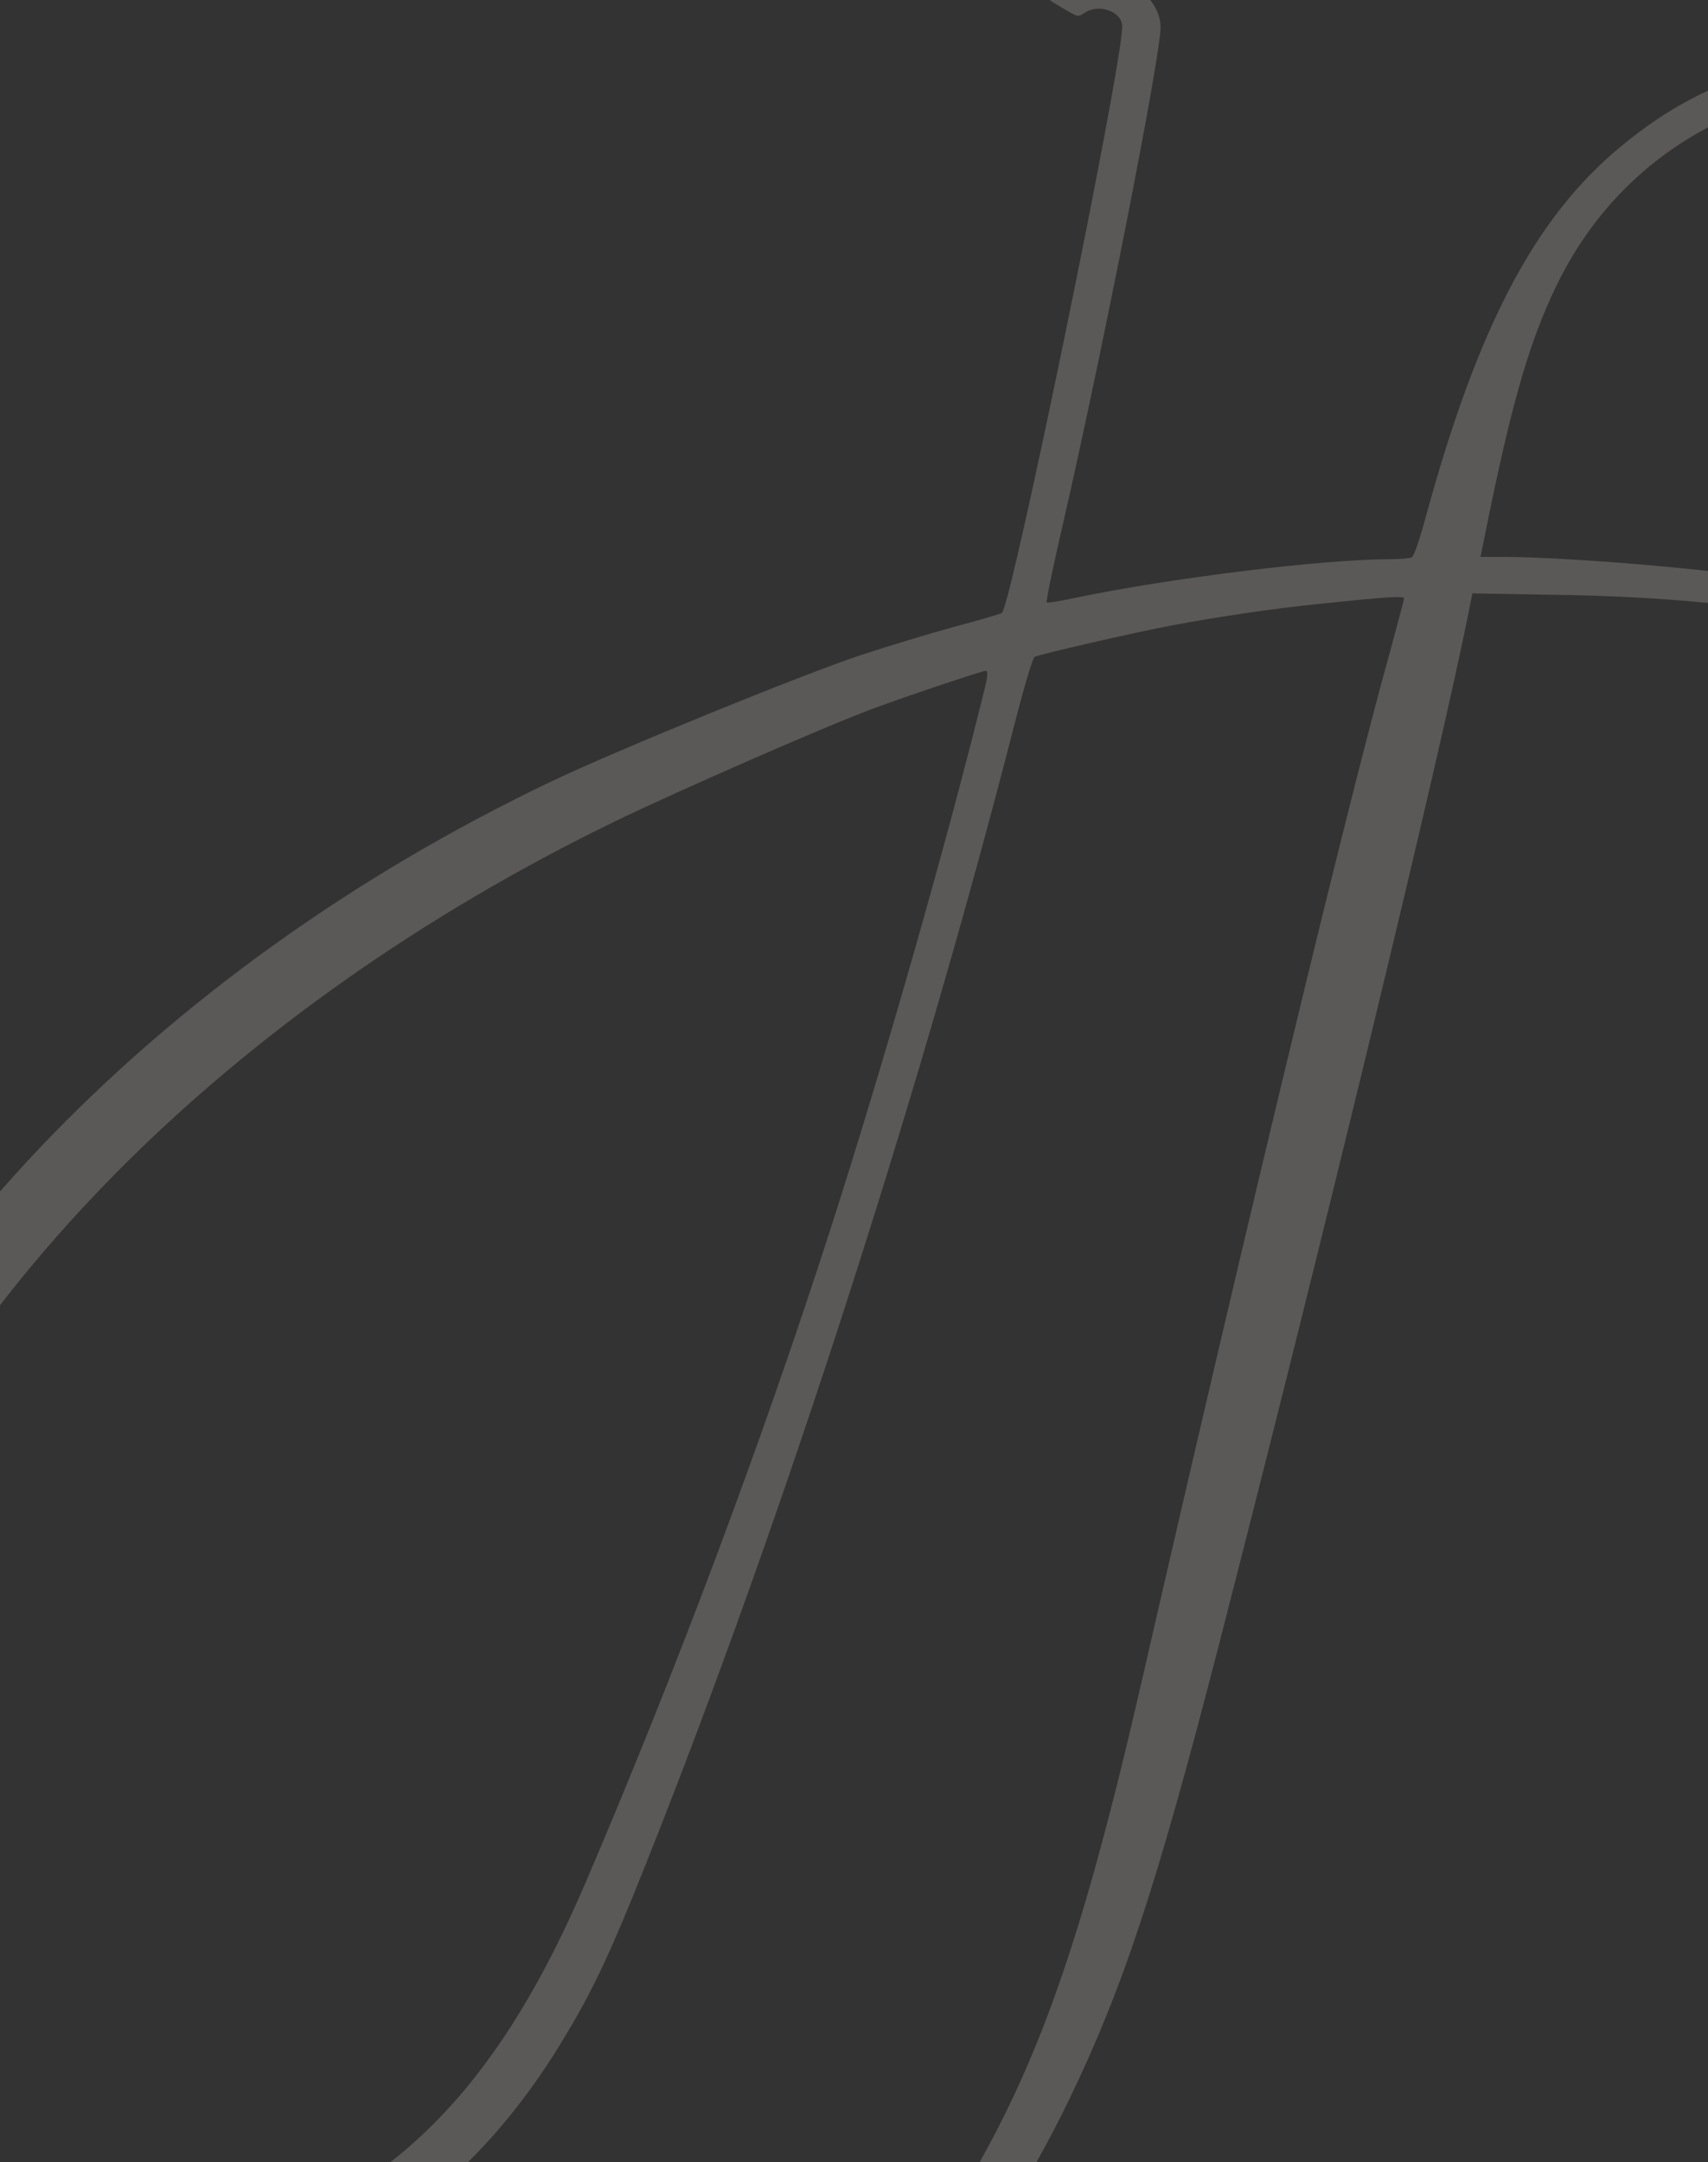 <svg xmlns="http://www.w3.org/2000/svg" width="414" height="524" viewBox="0 0 414 524" fill="none">
  <rect x="0" y="0" width="414" height="524" fill="#333333" stroke="none"/>
  <g style="mix-blend-mode:soft-light" opacity="0.2">
    <path d="M261.368 -5.019C259.061 -4.343 254.177 -1.076 254.177 -0.287C254.177 -0.062 255.805 0.952 257.773 2.079C261.3 4.163 261.3 4.163 262.928 3.093C266.456 0.727 272.154 2.867 272.019 6.585C271.612 18.077 245.155 146.681 242.848 148.54C242.577 148.765 237.421 150.286 231.451 151.863C225.482 153.497 215.238 156.595 208.726 158.736C194.48 163.467 149.842 181.662 133.765 189.323C36.96 235.458 -35.831 312.125 -60.592 394.087C-66.968 415.155 -69.411 429.519 -69.885 447.714C-70.293 462.529 -69.682 469.739 -66.968 480.837C-55.843 527.028 -15.411 558.63 32.686 558.743C47.339 558.799 57.65 556.771 72.235 550.969C98.421 540.548 119.179 522.409 135.664 495.652C142.719 484.16 146.722 475.936 153.505 459.318C186.882 376.906 221.818 269.539 246.037 175.015C248.207 166.566 250.31 159.411 250.785 159.186C252.006 158.566 275.207 153.215 283.687 151.638C295.355 149.441 308.651 147.469 320.387 146.286C336.668 144.596 340.332 144.371 340.332 145.047C340.332 145.329 338.771 151.131 336.94 157.891C326.9 193.717 302.546 294.888 276.903 406.761C262.386 470.134 251.667 500.609 233.147 531.422C219.648 553.842 207.03 568.882 188.781 584.43C173.653 597.217 158.458 606.455 140.481 613.834C101.881 629.607 58.057 630.283 21.492 615.693C9.01 610.736 1.345 606.173 -8.899 597.611L-17.989 590.119L-21.313 592.147C-23.145 593.217 -24.637 594.344 -24.637 594.513C-24.57 595.358 -15.072 603.92 -10.324 607.413C19.322 629.213 64.163 638.507 105.951 631.522C136.953 626.34 164.292 614.285 191.088 593.949C219.308 572.487 242.238 543.815 259.061 509.002C272.222 481.794 280.363 457.065 295.287 399.269C320.455 301.478 349.083 183.071 356.002 148.258L356.884 143.808L376.625 144.146C402.946 144.54 423.026 146.455 445.955 150.793C450.908 151.75 455.249 152.37 455.521 152.201C456.267 151.863 457.963 145.667 457.42 145.272C456.81 144.765 436.594 141.217 425.808 139.808C406.813 137.217 377.642 134.964 364.007 134.964H358.851L361.361 122.627C366.924 95.983 370.927 82.576 376.964 69.845C386.461 49.96 401.861 35.37 422.076 27.09C433.27 22.527 439.714 21.119 451.315 20.781C461.897 20.443 468.138 21.344 475.669 24.273C477.772 25.118 479.603 25.681 479.671 25.625C479.807 25.512 480.892 23.991 482.045 22.245L484.148 19.091L479.264 17.232C464.136 11.655 447.516 11.373 429.403 16.387C415.36 20.274 404.235 26.076 392.838 35.539C372.012 52.72 358.105 79.252 345.419 125.894C344.13 130.683 342.706 134.795 342.231 135.076C341.756 135.302 339.314 135.527 336.872 135.527C320.591 135.527 283.619 140.09 260.69 144.878C257.026 145.667 253.838 146.174 253.702 146.005C253.499 145.836 255.33 136.879 257.84 126.12C267.609 83.421 281.312 13.514 281.312 6.585C281.312 1.515 276.767 -3.611 270.865 -5.019C266.727 -6.033 264.828 -6.033 261.368 -5.019ZM238.507 167.579C229.416 204.533 213.881 258.836 201.331 297.761C184.44 350.205 163.681 405.466 141.905 456.333C121.689 503.482 97.878 528.943 61.924 541.674C46.728 547.082 29.972 547.927 14.302 544.153C-14.733 537.224 -39.63 514.072 -48.042 486.47C-56.318 459.206 -54.147 429.068 -41.19 391.101C-15.751 316.237 55.344 244.528 149.164 199.012C164.156 191.746 200.042 176.029 211.439 171.804C219.919 168.65 237.896 162.622 238.981 162.566C239.524 162.566 239.388 164.143 238.507 167.579Z" fill="#F8F1E4"/>
  </g>
</svg>